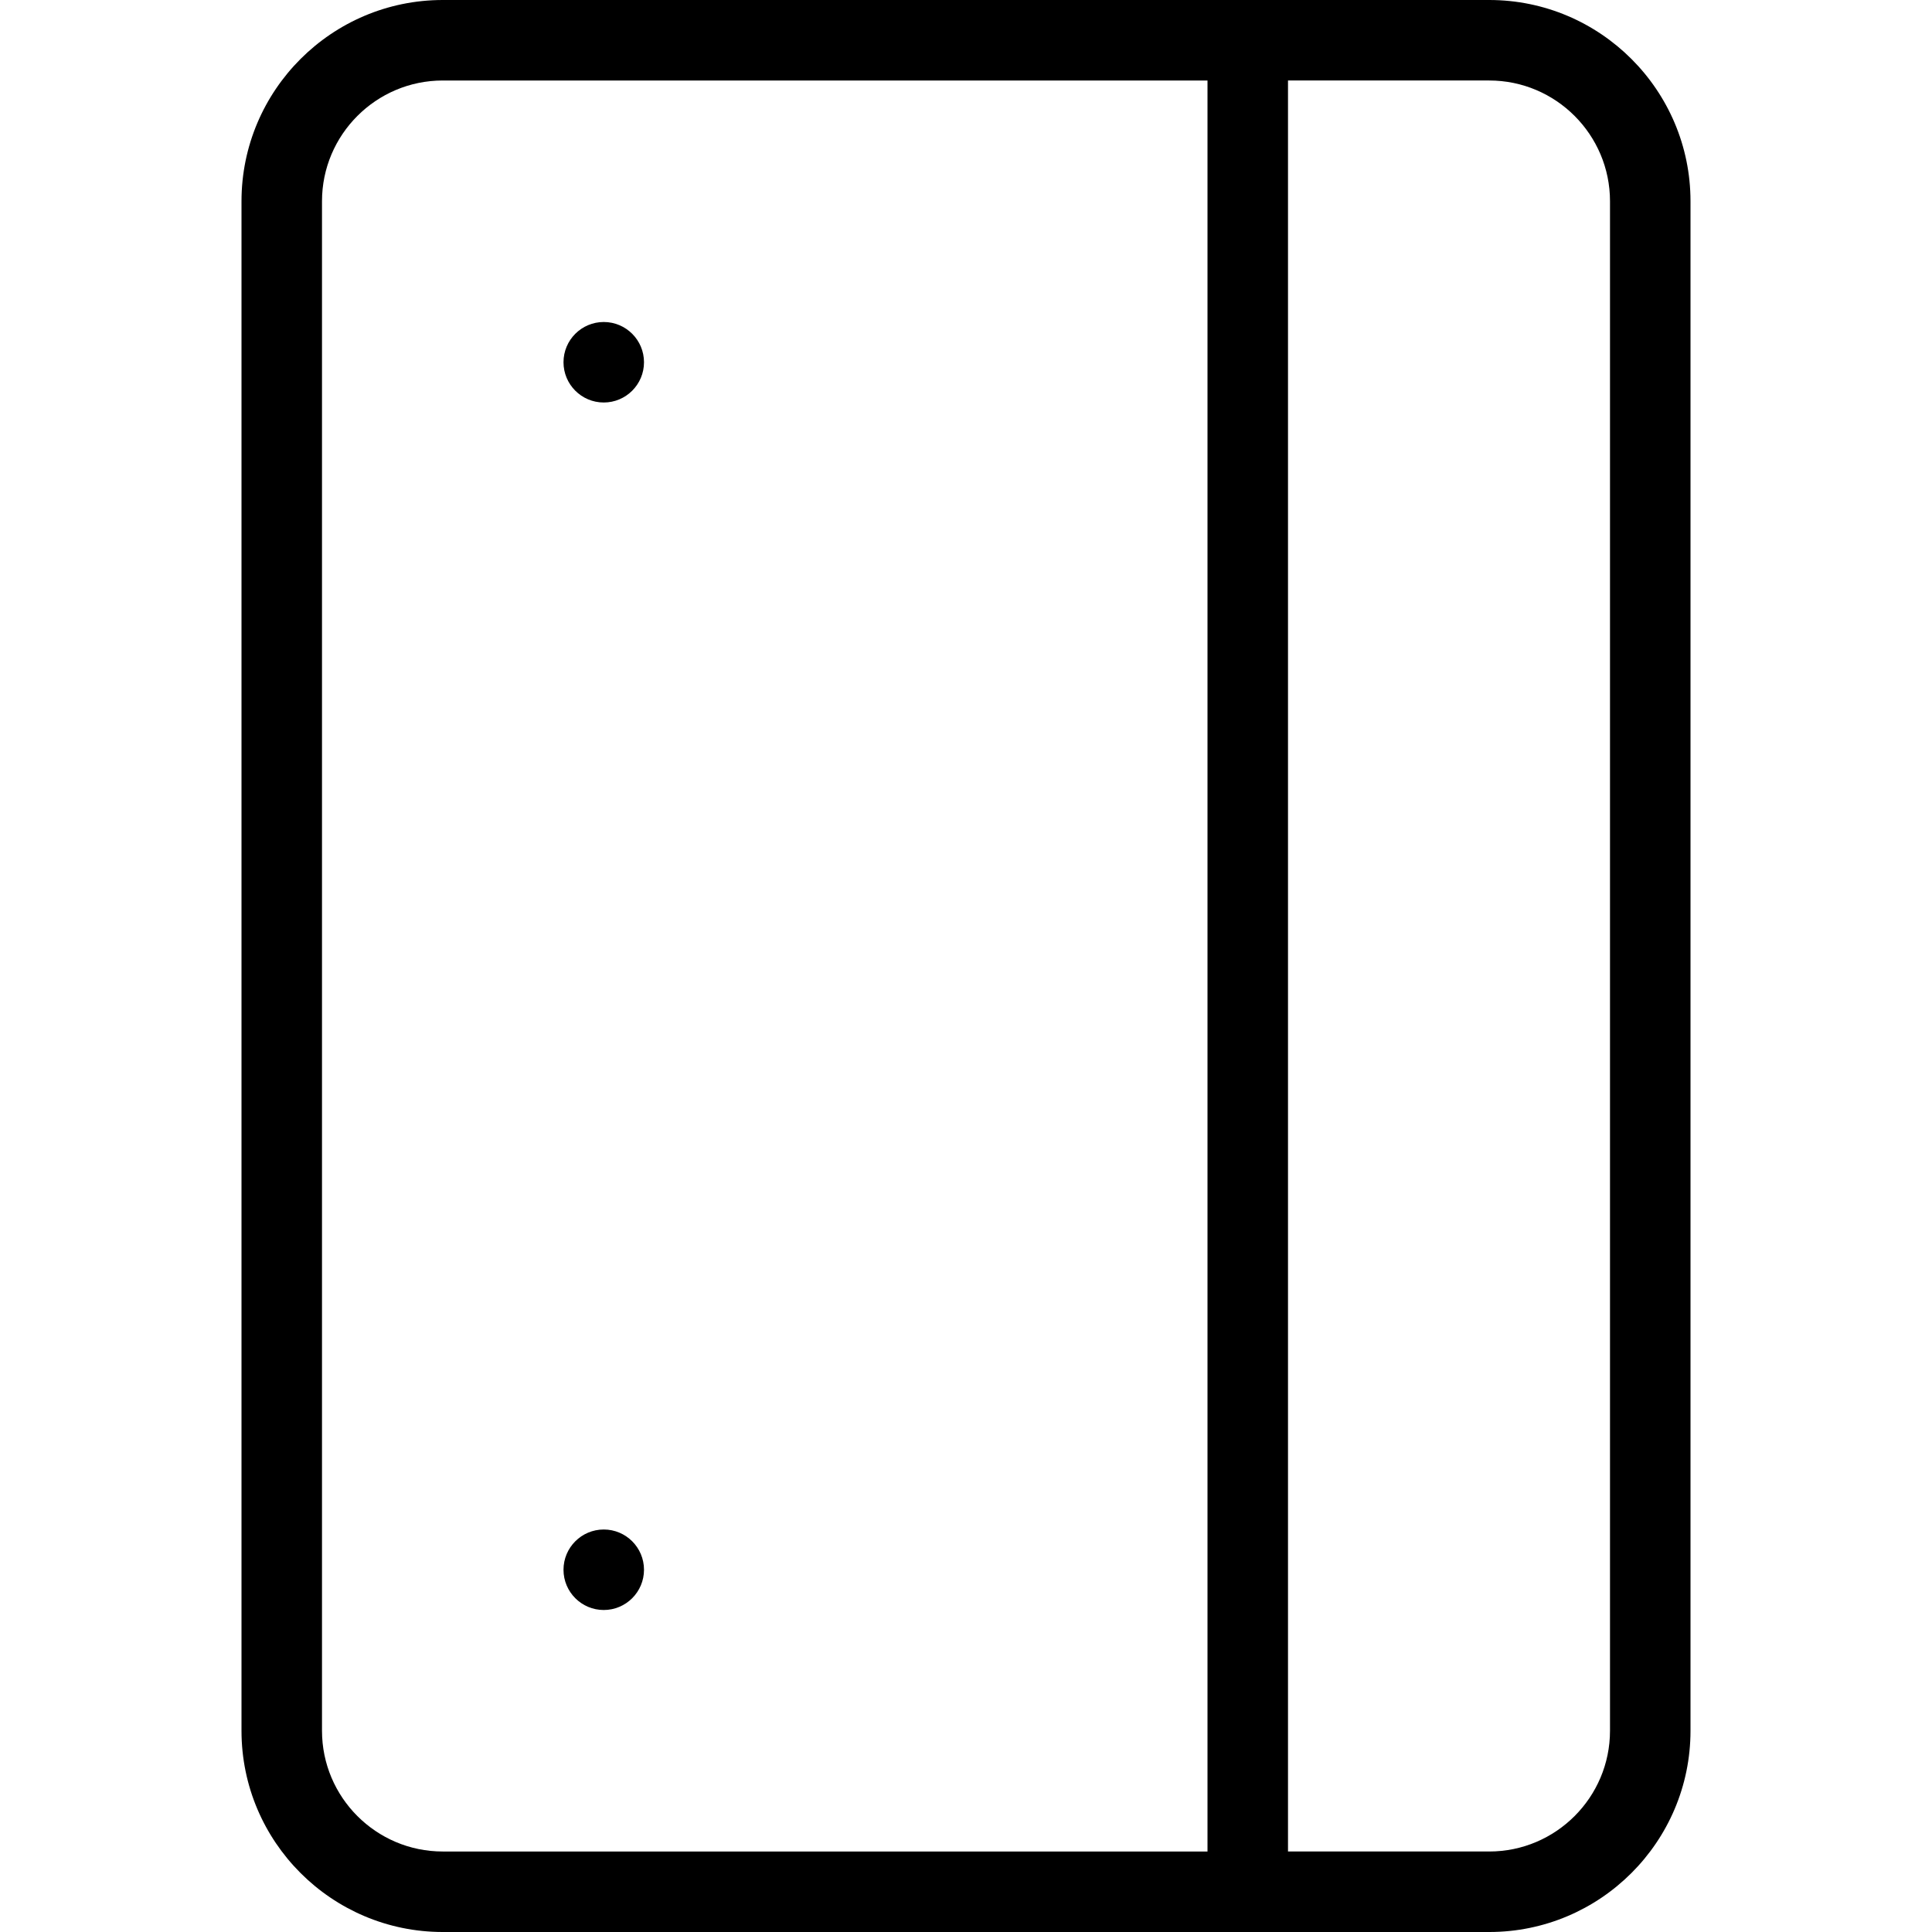<svg width="24" height="24" viewBox="0 0 24 24" xmlns="http://www.w3.org/2000/svg"><title>contacts/directory_24</title><path d="M20 21.5c0 .827-.673 1.5-1.5 1.5L16 23l0-22 2.5 0c.827 0 1.5.673 1.5 1.5l0 19zm-16 0l0-19C4 1.673 4.673 1 5.5 1L15 1l0 22-9.5 0c-.827 0-1.5-.673-1.5-1.5zM18.5 0C19.878 0 21 1.121 21 2.5l0 19c0 1.379-1.122 2.5-2.5 2.5l-13 0C4.122 24 3 22.879 3 21.5l0-19C3 1.121 4.122 0 5.5 0l13 0zM8 4.5c0-.276-.224-.5-.5-.5-.276 0-.5.224-.5.5 0 .276.224.5.5.5.276 0 .5-.224.5-.5zm0 15c0-.276-.224-.5-.5-.5-.276 0-.5.224-.5.5 0 .276.224.5.5.5.276 0 .5-.224.5-.5z" fill="#000" fill-rule="evenodd"/></svg>